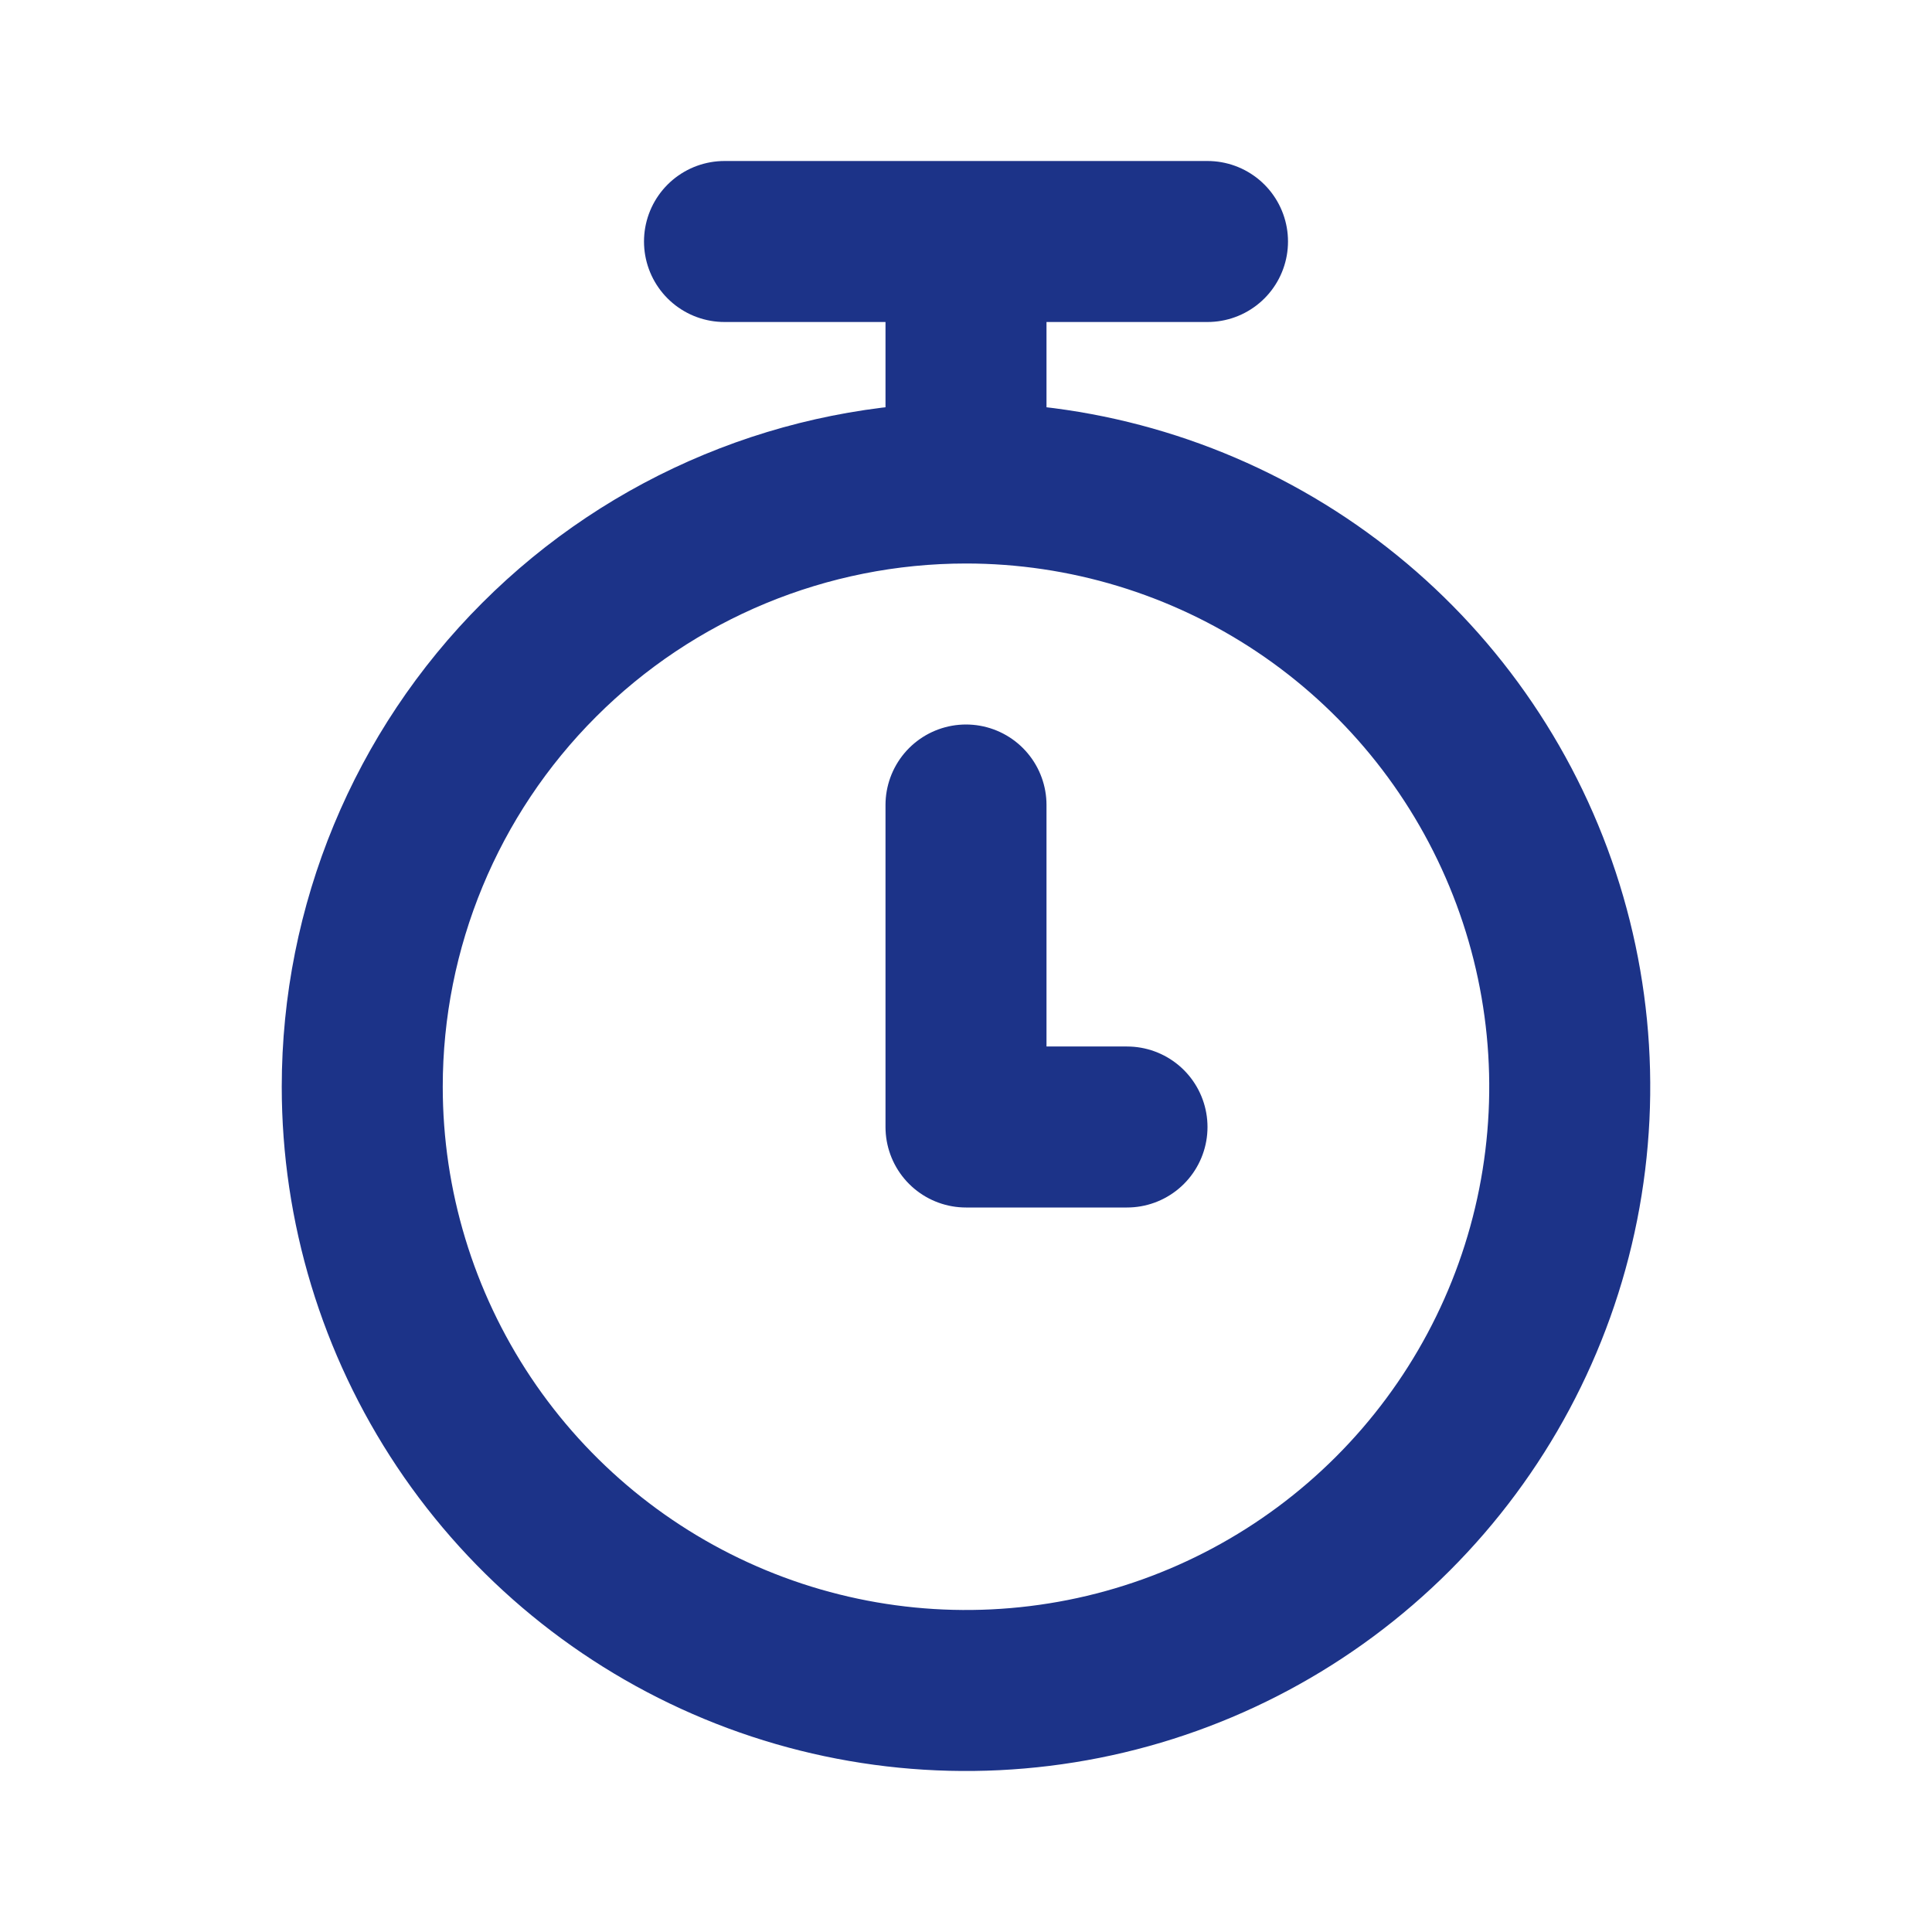 <?xml version="1.0" encoding="UTF-8"?> <svg xmlns="http://www.w3.org/2000/svg" width="24" height="24" viewBox="0 0 24 24" fill="none"> <path d="M12 10V14H14M4.5 13.5C4.5 14.983 4.94 16.433 5.764 17.667C6.588 18.9 7.759 19.861 9.13 20.429C10.5 20.997 12.008 21.145 13.463 20.856C14.918 20.567 16.254 19.852 17.303 18.803C18.352 17.754 19.067 16.418 19.356 14.963C19.645 13.508 19.497 12 18.929 10.63C18.361 9.259 17.4 8.088 16.167 7.264C14.933 6.44 13.483 6 12 6C10.011 6 8.103 6.79 6.697 8.197C5.29 9.603 4.5 11.511 4.5 13.5V13.5ZM12 6V3V6ZM9 3H15H9Z" stroke="#1C3388" stroke-width="2" stroke-linecap="round" stroke-linejoin="round"></path> </svg> 